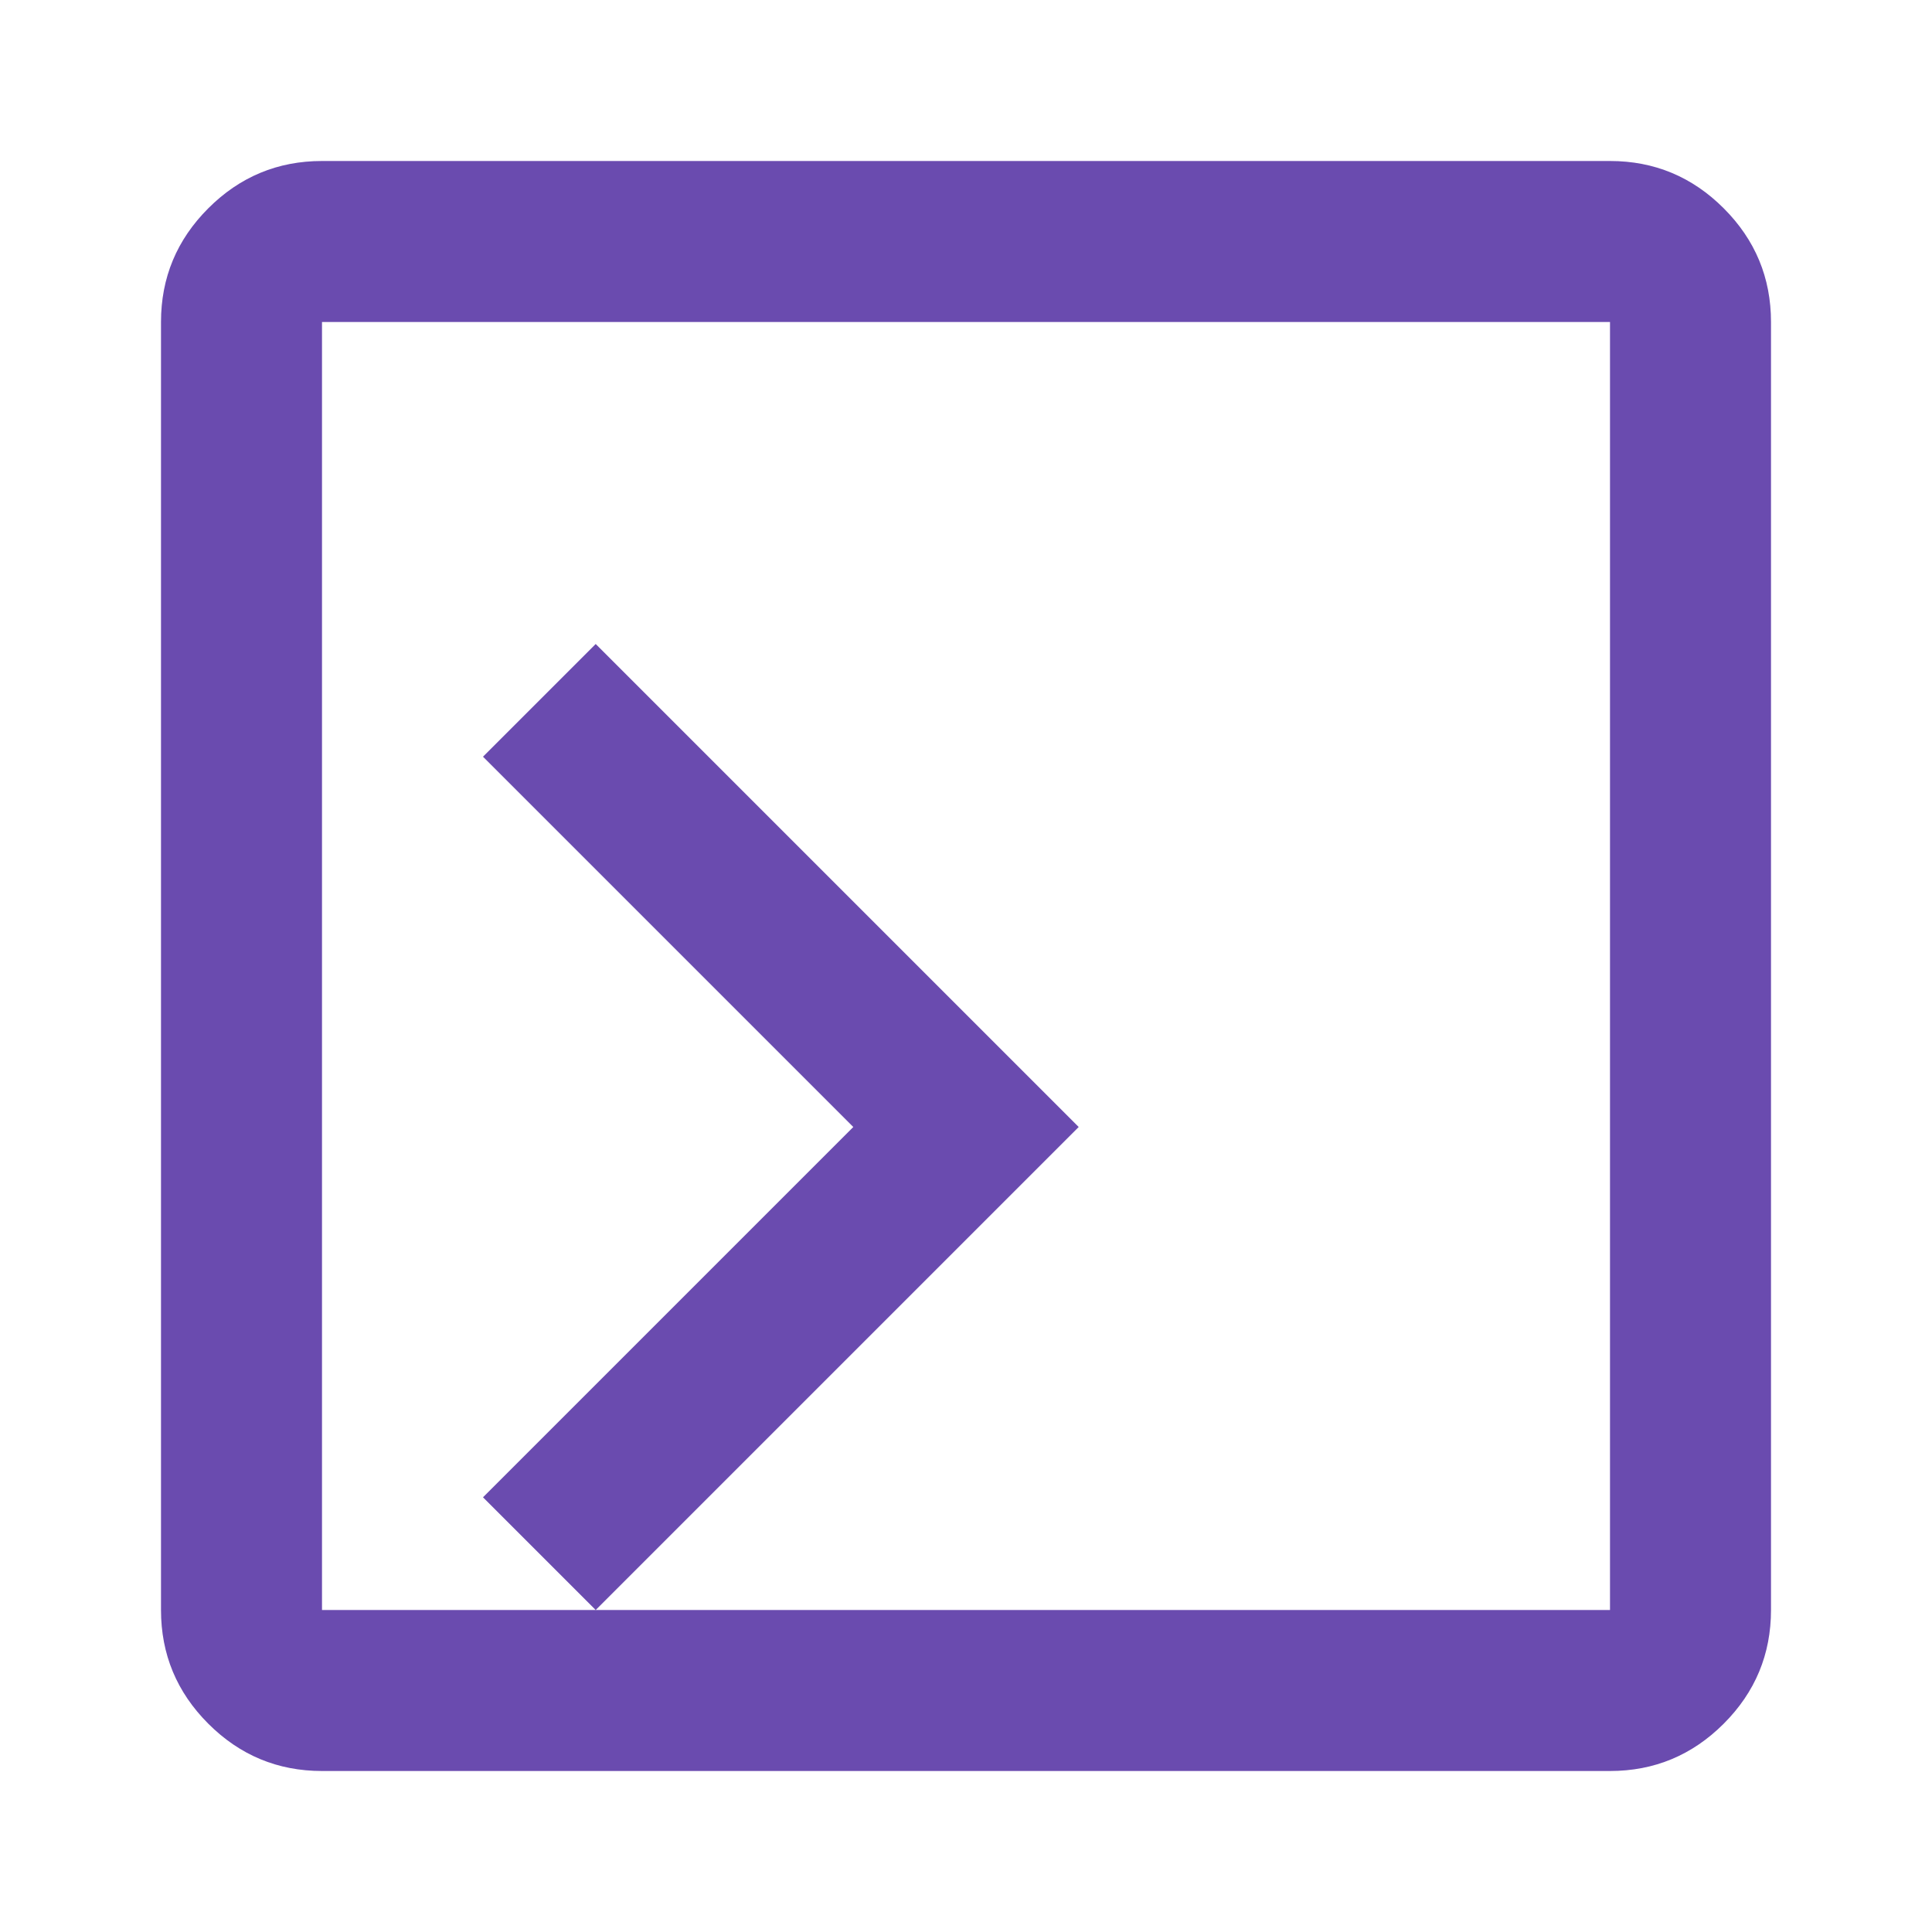 <svg xmlns="http://www.w3.org/2000/svg" height="24" viewBox="0 -960 960 960" width="24" fill="#6A4BAF">
  <path d="M480-344 296-160l-56-56 184-184-184-184 56-56 240 240-56 56Zm-320 264q-33 0-56.5-23.5T80-160v-640q0-33 23.5-56.5T160-880h640q33 0 56.5 23.5T880-800v640q0 33-23.5 56.5T800-80H160Zm0-80h640v-640H160v640Zm0 0v-640 640Z"/>
</svg> 